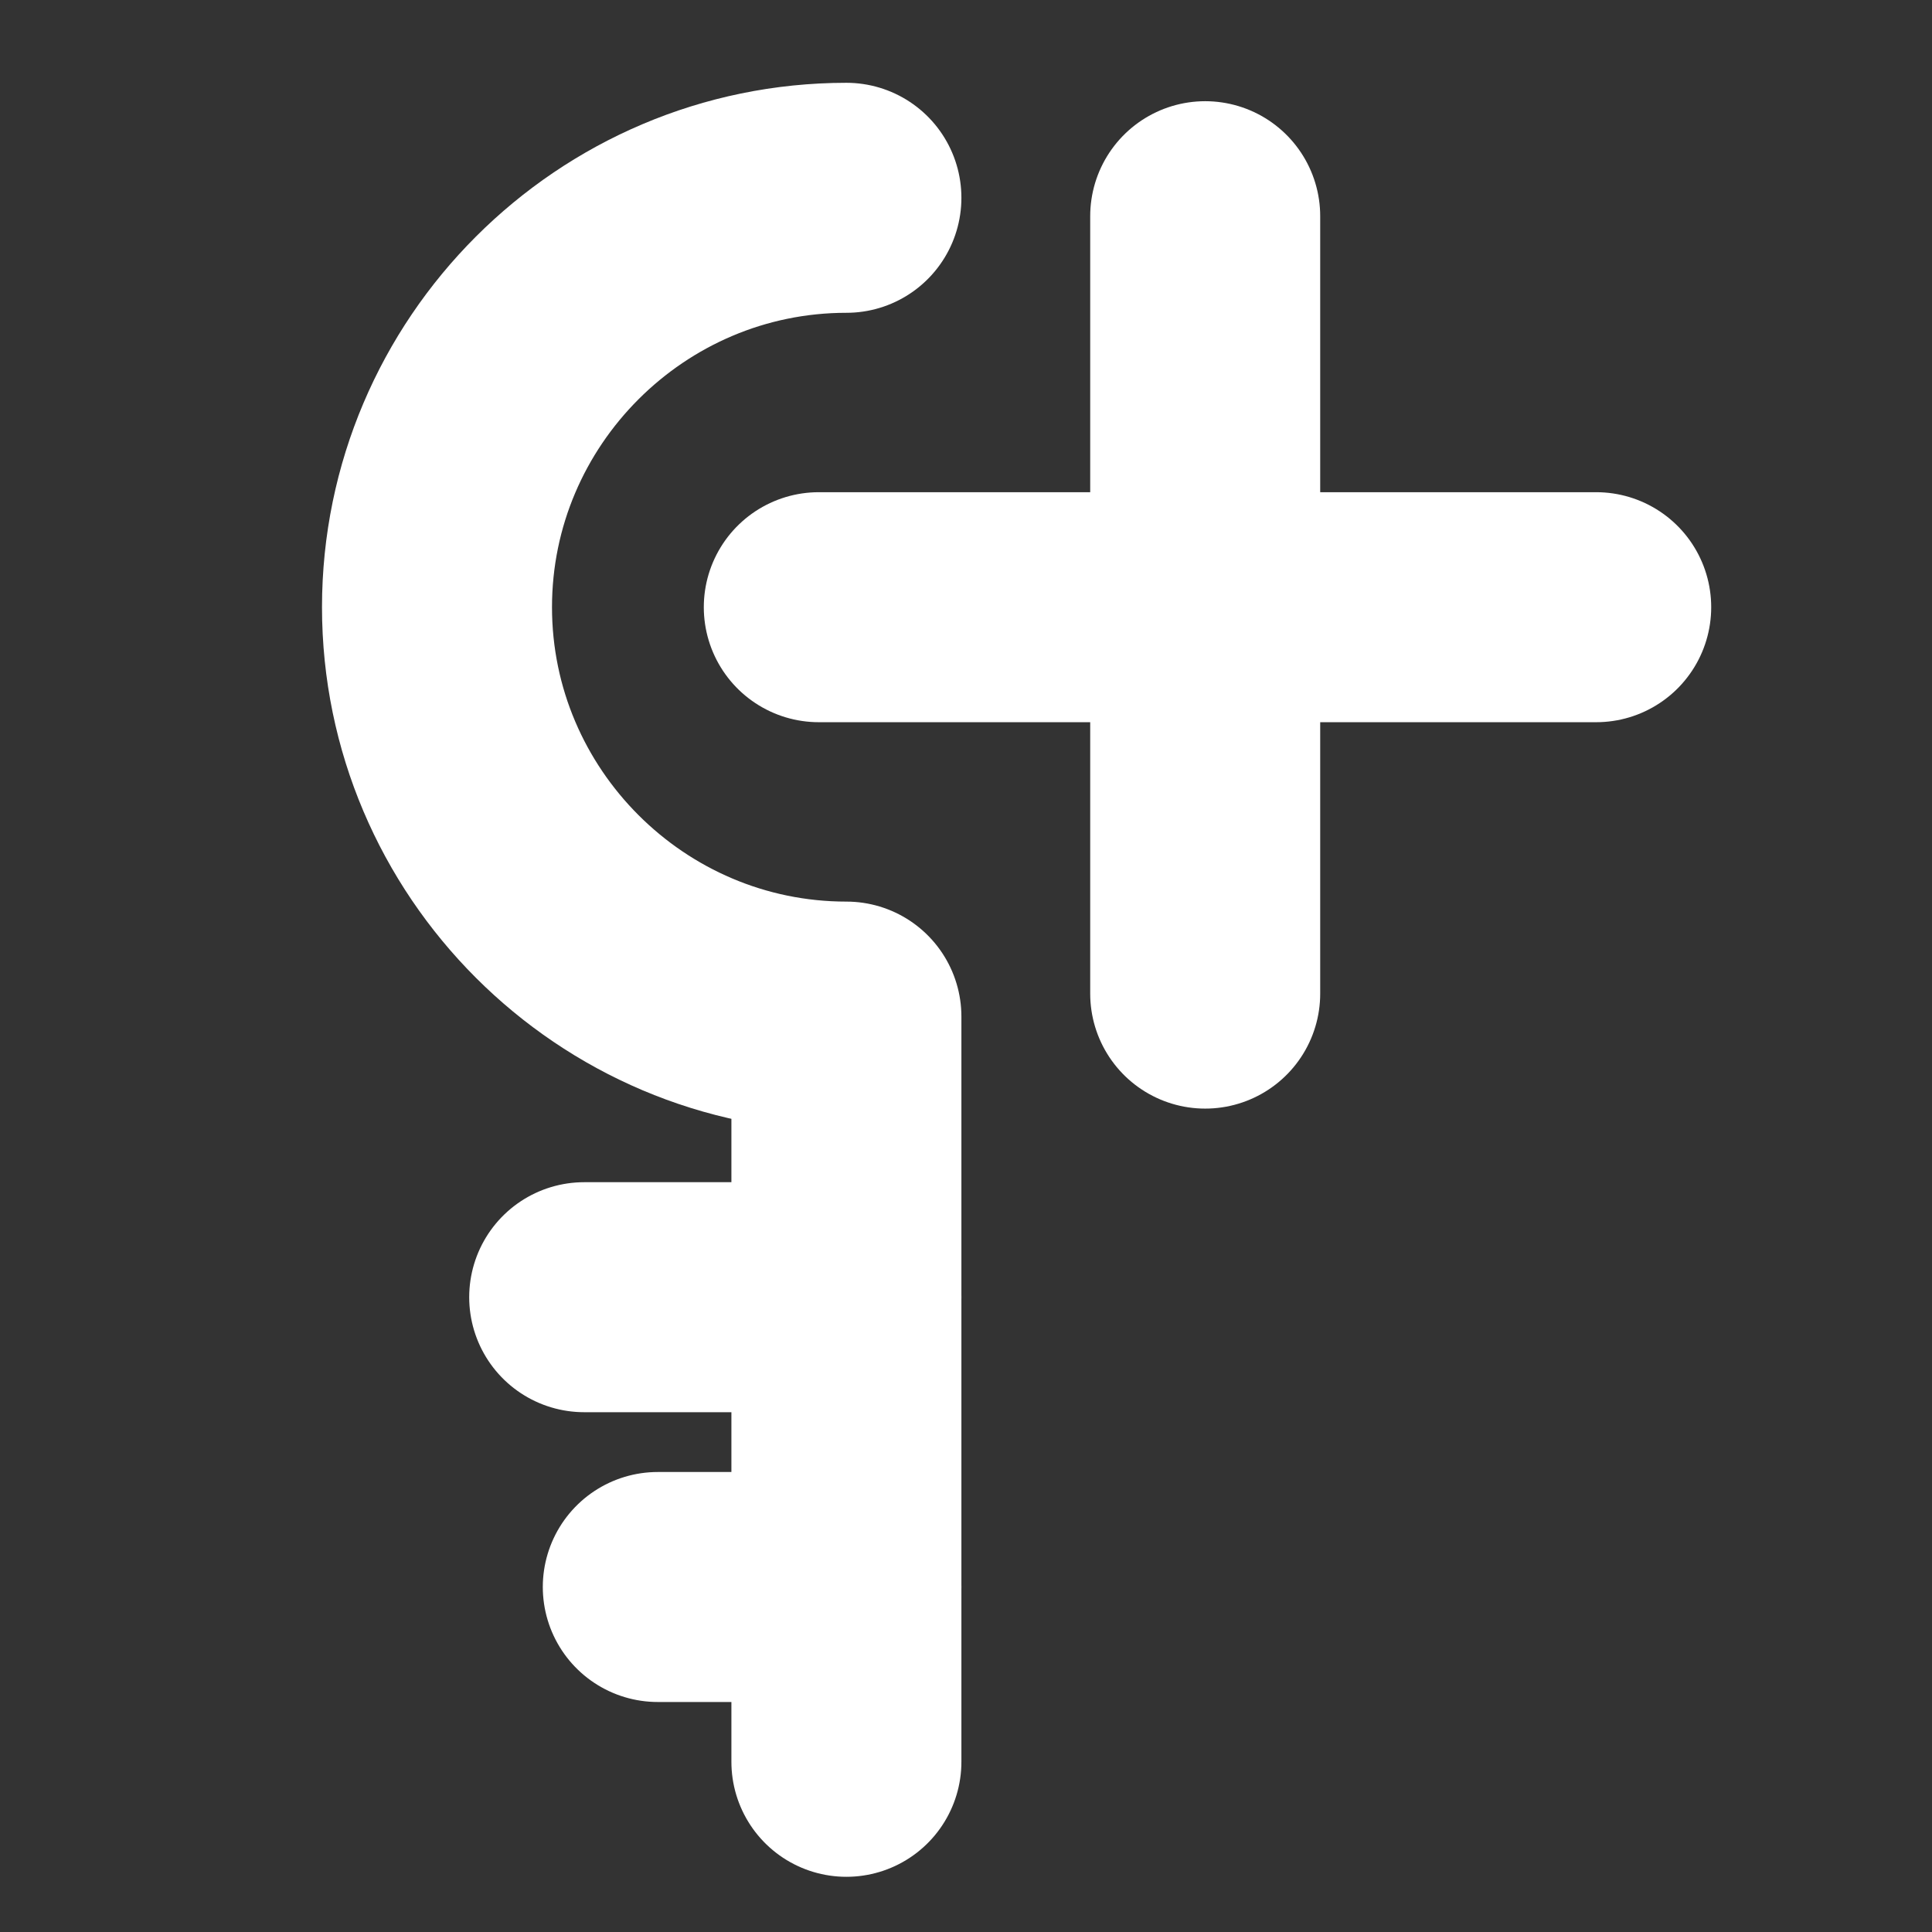 <?xml version="1.0" encoding="utf-8"?>
<!-- Generator: Adobe Illustrator 16.0.0, SVG Export Plug-In . SVG Version: 6.00 Build 0)  -->
<!DOCTYPE svg PUBLIC "-//W3C//DTD SVG 1.1//EN" "http://www.w3.org/Graphics/SVG/1.1/DTD/svg11.dtd">
<svg version="1.1" id="Ebene_1" xmlns="http://www.w3.org/2000/svg" xmlns:xlink="http://www.w3.org/1999/xlink" x="0px" y="0px"
	 width="42px" height="42px" viewBox="0 0 42 42" style="enable-background:new 0 0 42 42;" xml:space="preserve">
<rect x="0" y="0" width="42" height="42" fill="#333333" stroke="none"/>
<style type="text/css">
<![CDATA[
	.st0{fill:none;stroke:#F3B100;stroke-width:10;stroke-linecap:round;stroke-miterlimit:10;}
	.st1{display:inline;fill:none;stroke:#FFFFFF;stroke-width:6;stroke-linecap:round;stroke-miterlimit:10;}
	.st2{display:inline;fill:none;stroke:#036D99;stroke-width:8;stroke-linecap:round;stroke-miterlimit:10;}
	.st3{fill:none;stroke:#FFFFFF;stroke-width:4;stroke-linecap:round;stroke-linejoin:round;stroke-miterlimit:10;}
	.st4{fill:none;stroke:#FFFFFF;stroke-width:5;stroke-linecap:round;stroke-linejoin:round;stroke-miterlimit:10;}
	.st5{fill:#FFFFFF;stroke:#FFFFFF;stroke-width:4;stroke-linecap:round;stroke-linejoin:round;stroke-miterlimit:10;}
	.st6{fill:#FFFFFF;stroke:#FFFFFF;stroke-width:6;stroke-linecap:round;stroke-linejoin:round;stroke-miterlimit:10;}
	.st7{display:inline;fill:none;stroke:#FFFFFF;stroke-width:4;stroke-linecap:round;stroke-linejoin:round;stroke-miterlimit:10;}
	.st8{display:inline;fill:none;stroke:#FFFFFF;stroke-width:6;stroke-linecap:round;stroke-linejoin:round;stroke-miterlimit:10;}
	.st9{display:none;fill:none;stroke:#FFFFFF;stroke-width:2;stroke-linecap:round;stroke-miterlimit:10;}
	
		.st10{display:inline;fill:#FFFFFF;stroke:#FFFFFF;stroke-width:4;stroke-linecap:round;stroke-linejoin:round;stroke-miterlimit:10;}
	.st11{fill:none;stroke:#FFFFFF;stroke-width:4;stroke-linecap:round;stroke-miterlimit:10;}
	.st12{fill:none;stroke:#FFFFFF;stroke-width:5;stroke-linecap:round;stroke-miterlimit:10;}
	.st13{fill:none;stroke:#FFFFFF;stroke-width:6;stroke-linecap:round;stroke-miterlimit:10;}
	.st14{fill:none;stroke:#036D99;stroke-width:8;stroke-linecap:round;stroke-miterlimit:10;}
	.st15{fill:none;stroke:#B2B2B2;stroke-width:4;stroke-linecap:round;stroke-miterlimit:10;stroke-dasharray:0,10;}
	.st16{opacity:0.5;}
	.st17{fill:#FFFFFF;}
	.st18{display:inline;}
	.st19{fill:none;stroke:#F35800;stroke-width:10;stroke-linecap:round;stroke-miterlimit:10;}
	.st20{fill:none;stroke:#FFFFFF;stroke-width:1.84;stroke-linecap:round;stroke-miterlimit:10;}
	.st21{display:none;}
	.st22{fill:none;stroke:#444444;stroke-width:4;stroke-linecap:round;stroke-linejoin:round;stroke-miterlimit:10;}
	.st23{fill:none;stroke:#444444;stroke-width:6;stroke-linecap:round;stroke-linejoin:round;stroke-miterlimit:10;}
	.st24{fill:#444444;stroke:#444444;stroke-width:4;stroke-linecap:round;stroke-linejoin:round;stroke-miterlimit:10;}
	.st25{fill:#FFFFFF;stroke:#444444;stroke-width:6;stroke-linecap:round;stroke-linejoin:round;stroke-miterlimit:10;}
]]>
</style>
<g id="XMLID_9_">
	<g>
		<g class="st21">
			<path class="st20" d="M-405.4,21.8c0,10.6-8.6,19.2-19.2,19.2c-10.6,0-19.2-8.6-19.2-19.2c0-10.6,8.6-19.2,19.2-19.2
				C-414,2.6-405.4,11.2-405.4,21.8z"/>
			<rect x="-424.6" y="33.6" class="st1" width="0" height="0"/>
			<path class="st8" d="M-431.4,15c0-3.8,3-6.8,6.8-6.8c3.8,0,6.8,3,6.8,6.8c0,3.8-3.3,7.3-6.8,8.9v1.5"/>
		</g>
		<g class="st21">
			<line class="st7" x1="-424.6" y1="24.6" x2="-424.6" y2="20.5"/>
			<line class="st7" x1="-424.6" y1="20.5" x2="-427.8" y2="17.3"/>
			<line class="st7" x1="-424.6" y1="20.5" x2="-421.4" y2="17.3"/>
		</g>
		<g class="st21">
			<g class="st18">
				<line class="st3" x1="-424.6" y1="9.4" x2="-424.6" y2="7.3"/>
				<line class="st3" x1="-433.1" y1="29.9" x2="-434.5" y2="31.3"/>
				<line class="st3" x1="-433.1" y1="12.8" x2="-434.5" y2="11.4"/>
				<line class="st3" x1="-436.6" y1="21.5" x2="-438.7" y2="21.5"/>
			</g>
			<line class="st7" x1="-416.1" y1="29.9" x2="-414.7" y2="31.3"/>
			<line class="st7" x1="-416.1" y1="12.8" x2="-414.7" y2="11.4"/>
			<line class="st7" x1="-412.6" y1="21.5" x2="-410.5" y2="21.5"/>
		</g>
		<g class="st21">
			<path class="st10" d="M-419.9,20.9c0-2.6-2.1-4.7-4.7-4.7c-2.6,0-4.7,2.1-4.7,4.7c0,5.1,3.5,5.7,3.5,7.3v2c0,0.7-0.1,1.3,0.4,1.6
				c0.1,0.4,1.7,0.4,1.7,0c0.4-0.4,0.4-0.9,0.4-1.6v-2C-423.4,26.7-419.9,25.9-419.9,20.9z"/>
			<rect x="-424.6" y="33.1" class="st10" width="0" height="0"/>
		</g>
		<g class="st16">
			<g>
				<line class="st22" x1="-424.6" y1="9.4" x2="-424.6" y2="7.3"/>
			</g>
			<g>
				<line class="st22" x1="-434.5" y1="15.1" x2="-436.3" y2="14"/>
			</g>
			<g>
				<line class="st22" x1="-434.5" y1="26.5" x2="-436.3" y2="27.5"/>
			</g>
			<g>
				<line class="st22" x1="-414.7" y1="15.1" x2="-412.9" y2="14"/>
			</g>
			<g>
				<line class="st22" x1="-414.7" y1="26.5" x2="-412.9" y2="27.5"/>
			</g>
			<path class="st24" d="M-419.8,20.9c0,3.3-2.9,7.6-4.7,7.6s-4.7-4-4.7-7.6c0-2.6,2.1-4.7,4.7-4.7
				C-421.9,16.2-419.8,18.3-419.8,20.9z"/>
			<line class="st25" x1="-424.6" y1="24.1" x2="-424.6" y2="32.5"/>
		</g>
	</g>
</g>
<g id="XMLID_5_">
	<g>
		<g id="detail-info_10_">
			<g class="st21">
				<path class="st20" d="M-459.4,21.8c0,10.6-8.6,19.2-19.2,19.2c-10.6,0-19.2-8.6-19.2-19.2c0-10.6,8.6-19.2,19.2-19.2
					C-468,2.6-459.4,11.2-459.4,21.8z"/>
				<rect x="-478.6" y="33.6" class="st1" width="0" height="0"/>
				<path class="st8" d="M-485.4,15c0-3.8,3-6.8,6.8-6.8c3.8,0,6.8,3,6.8,6.8c0,3.8-3.3,7.3-6.8,8.9v1.5"/>
			</g>
			<g class="st21">
				<line class="st7" x1="-478.6" y1="24.6" x2="-478.6" y2="20.5"/>
				<line class="st7" x1="-478.6" y1="20.5" x2="-481.8" y2="17.3"/>
				<line class="st7" x1="-478.6" y1="20.5" x2="-475.4" y2="17.3"/>
			</g>
			<g class="st21">
				<g class="st18">
					<line class="st3" x1="-478.6" y1="9.4" x2="-478.6" y2="7.3"/>
					<line class="st3" x1="-487.1" y1="29.9" x2="-488.5" y2="31.3"/>
					<line class="st3" x1="-487.1" y1="12.8" x2="-488.5" y2="11.4"/>
					<line class="st3" x1="-490.6" y1="21.5" x2="-492.7" y2="21.5"/>
				</g>
				<line class="st7" x1="-470.1" y1="29.9" x2="-468.7" y2="31.3"/>
				<line class="st7" x1="-470.1" y1="12.8" x2="-468.7" y2="11.4"/>
				<line class="st7" x1="-466.6" y1="21.5" x2="-464.5" y2="21.5"/>
			</g>
			<g class="st21">
				<path class="st10" d="M-473.9,20.9c0-2.6-2.1-4.7-4.7-4.7c-2.6,0-4.7,2.1-4.7,4.7c0,5.1,3.5,5.7,3.5,7.3v2
					c0,0.7-0.1,1.3,0.4,1.6c0.1,0.4,1.7,0.4,1.7,0c0.4-0.4,0.4-0.9,0.4-1.6v-2C-477.4,26.7-473.9,25.9-473.9,20.9z"/>
				<rect x="-478.6" y="33.1" class="st10" width="0" height="0"/>
			</g>
			<g class="st16">
				<g>
					<line class="st3" x1="-478.6" y1="9.4" x2="-478.6" y2="7.3"/>
				</g>
				<g>
					<line class="st3" x1="-488.5" y1="15.1" x2="-490.3" y2="14"/>
				</g>
				<g>
					<line class="st3" x1="-488.5" y1="26.5" x2="-490.3" y2="27.5"/>
				</g>
				<g>
					<line class="st3" x1="-468.7" y1="15.1" x2="-466.9" y2="14"/>
				</g>
				<g>
					<line class="st3" x1="-468.7" y1="26.5" x2="-466.9" y2="27.5"/>
				</g>
				<path class="st5" d="M-473.8,20.9c0,3.3-2.9,7.6-4.7,7.6s-4.7-4-4.7-7.6c0-2.6,2.1-4.7,4.7-4.7
					C-475.9,16.2-473.8,18.3-473.8,20.9z"/>
				<line class="st6" x1="-478.6" y1="24.1" x2="-478.6" y2="32.5"/>
			</g>
		</g>
	</g>
</g>
<g id="XMLID_4_">
	<g>
		<g id="detail-info_9_">
			<g class="st21">
				<path class="st20" d="M-512.4,21.8c0,10.6-8.6,19.2-19.2,19.2c-10.6,0-19.2-8.6-19.2-19.2c0-10.6,8.6-19.2,19.2-19.2
					C-521,2.6-512.4,11.2-512.4,21.8z"/>
				<rect x="-531.6" y="33.6" class="st1" width="0" height="0"/>
				<path class="st8" d="M-538.4,15c0-3.8,3-6.8,6.8-6.8c3.8,0,6.8,3,6.8,6.8c0,3.8-3.3,7.3-6.8,8.9v1.5"/>
			</g>
			<g class="st21">
				<line class="st7" x1="-531.6" y1="24.6" x2="-531.6" y2="20.5"/>
				<line class="st7" x1="-531.6" y1="20.5" x2="-534.8" y2="17.3"/>
				<line class="st7" x1="-531.6" y1="20.5" x2="-528.4" y2="17.3"/>
			</g>
			<g class="st21">
				<g class="st18">
					<line class="st3" x1="-531.6" y1="9.4" x2="-531.6" y2="7.3"/>
					<line class="st3" x1="-540.1" y1="29.9" x2="-541.5" y2="31.3"/>
					<line class="st3" x1="-540.1" y1="12.8" x2="-541.5" y2="11.4"/>
					<line class="st3" x1="-543.6" y1="21.5" x2="-545.7" y2="21.5"/>
				</g>
				<line class="st7" x1="-523.1" y1="29.9" x2="-521.7" y2="31.3"/>
				<line class="st7" x1="-523.1" y1="12.8" x2="-521.7" y2="11.4"/>
				<line class="st7" x1="-519.6" y1="21.5" x2="-517.5" y2="21.5"/>
			</g>
			<g class="st21">
				<path class="st10" d="M-526.9,20.9c0-2.6-2.1-4.7-4.7-4.7c-2.6,0-4.7,2.1-4.7,4.7c0,5.1,3.5,5.7,3.5,7.3v2
					c0,0.7-0.1,1.3,0.4,1.6c0.1,0.4,1.7,0.4,1.7,0c0.4-0.4,0.4-0.9,0.4-1.6v-2C-530.4,26.7-526.9,25.9-526.9,20.9z"/>
				<rect x="-531.6" y="33.1" class="st10" width="0" height="0"/>
			</g>
			<g>
				<g>
					<line class="st3" x1="-531.6" y1="9.4" x2="-531.6" y2="7.3"/>
				</g>
				<g>
					<line class="st3" x1="-541.5" y1="15.1" x2="-543.3" y2="14"/>
				</g>
				<g>
					<line class="st3" x1="-541.5" y1="26.5" x2="-543.3" y2="27.5"/>
				</g>
				<g>
					<line class="st3" x1="-521.7" y1="15.1" x2="-519.9" y2="14"/>
				</g>
				<g>
					<line class="st3" x1="-521.7" y1="26.5" x2="-519.9" y2="27.5"/>
				</g>
				<path class="st5" d="M-526.8,20.9c0,3.3-2.9,7.6-4.7,7.6s-4.7-4-4.7-7.6c0-2.6,2.1-4.7,4.7-4.7
					C-528.9,16.2-526.8,18.3-526.8,20.9z"/>
				<line class="st6" x1="-531.6" y1="24.1" x2="-531.6" y2="32.5"/>
			</g>
		</g>
	</g>
</g>
<g>
	<g>
		<line class="st12" x1="-678.5" y1="88.8" x2="-678.5" y2="118.7"/>
		<line class="st12" x1="-693.4" y1="103.8" x2="-663.5" y2="103.8"/>
	</g>
</g>
<g>
	<g>
		<line class="st12" x1="-607.3" y1="103.8" x2="-563.6" y2="103.8"/>
	</g>
</g>
<g id="XMLID_32_">
	<g>
		<line class="st12" x1="-402.5" y1="86.1" x2="-402.5" y2="107.5"/>
		<line class="st12" x1="-412.1" y1="120.2" x2="-392.8" y2="120.2"/>
		<polyline class="st12" points="-393.6,100.2 -402.5,107.5 -411.3,100.2 		"/>
	</g>
</g>
<g id="XMLID_7_">
	<polygon class="st4" points="-503.7,86.6 -472.8,103.7 -503.7,120.7 	"/>
</g>
<g>
	<circle class="st15" cx="-781" cy="-170" r="135"/>
	<g>
		<g>
			<line class="st19" x1="-743.6" y1="-208.6" x2="-820.7" y2="-131.4"/>
			<line class="st19" x1="-820.7" y1="-208.6" x2="-743.6" y2="-131.4"/>
		</g>
	</g>
</g>
<g>
	<circle class="st15" cx="-478" cy="-170" r="135"/>
	<g>
		<g>
			<line class="st14" x1="-476.6" y1="-141.8" x2="-476.6" y2="-164.8"/>
			<line class="st14" x1="-476.5" y1="-164.8" x2="-489.6" y2="-178"/>
			<line class="st14" x1="-476.6" y1="-164.8" x2="-463.4" y2="-178"/>
		</g>
		<g class="st21">
			<g class="st18">
				<line class="st14" x1="-476.6" y1="-250.1" x2="-476.6" y2="-261"/>
				<line class="st14" x1="-521.8" y1="-141" x2="-529.5" y2="-133.3"/>
				<line class="st14" x1="-521.7" y1="-231.7" x2="-529.4" y2="-239.5"/>
				<line class="st14" x1="-540.6" y1="-185.6" x2="-551.6" y2="-185.6"/>
			</g>
			<line class="st2" x1="-431.4" y1="-141" x2="-423.6" y2="-133.3"/>
			<line class="st2" x1="-431.5" y1="-231.7" x2="-423.7" y2="-239.5"/>
			<line class="st2" x1="-412.5" y1="-185.6" x2="-401.6" y2="-185.6"/>
		</g>
		<line class="st14" x1="-490.3" y1="-141.8" x2="-462.9" y2="-141.8"/>
		<line class="st14" x1="-490.3" y1="-129.5" x2="-462.9" y2="-129.5"/>
		<line class="st14" x1="-490.1" y1="-116.9" x2="-463" y2="-116.9"/>
		<path class="st14" d="M-462.9-119c0,7.6-5.3,13.7-13.7,13.7c-8.4,0-13.7-6.2-13.7-13.7l0-19c0-11.5-23.8-19.4-23.8-48.9
			c0-20.5,16.8-37.6,37.5-37.6c20.7,0,37.5,17.8,37.5,37.6c0,29.4-23.8,38-23.8,48.9V-119z"/>
		<path class="st14" d="M-466.8-207.6c5.1,2.5,9.2,6.6,11.8,11.6"/>
	</g>
</g>
<g>
	<g>
		<path class="st15" d="M-29-170.2c0,14.6-14,26.7-18.3,39.9c-4.4,13.6-0.4,31.7-8.6,43c-8.3,11.5-26.8,13.2-38.3,21.5
			c-11.3,8.2-18.6,25.3-32.2,29.8c-13.1,4.3-29-5.1-43.6-5.1c-14.6,0-30.4,9.4-43.6,5.1c-13.6-4.4-20.9-21.5-32.2-29.8
			c-11.4-8.3-29.9-10-38.3-21.5c-8.2-11.3-4.2-29.4-8.6-43c-4.3-13.1-18.3-25.3-18.3-39.9s14-26.7,18.3-39.9
			c4.4-13.6,0.4-31.7,8.6-43c8.3-11.5,26.8-13.2,38.3-21.5c11.3-8.2,18.6-25.3,32.2-29.8c13.1-4.3,29,5.1,43.6,5.1
			c14.6,0,30.4-9.4,43.6-5.1c13.6,4.4,20.9,21.5,32.2,29.8c11.5,8.3,29.9,10,38.3,21.5c8.2,11.3,4.2,29.4,8.6,43
			C-43-196.9-29-184.7-29-170.2z"/>
	</g>
	<g>
		<line class="st0" x1="-119.1" y1="-198.7" x2="-185.8" y2="-132"/>
		<line class="st0" x1="-219.1" y1="-165.4" x2="-185.8" y2="-132"/>
	</g>
</g>
<g>
	<line class="st13" x1="-382.2" y1="33.2" x2="-359.8" y2="10.8"/>
	<line class="st13" x1="-359.8" y1="33.2" x2="-382.2" y2="10.8"/>
</g>
<g>
	<line class="st12" x1="-575.4" y1="21.4" x2="-596.3" y2="21.4"/>
</g>
<g>
	<line class="st12" x1="-695.2" y1="9.5" x2="-695.2" y2="22.8"/>
	<line class="st12" x1="-701.2" y1="30.7" x2="-689.2" y2="30.7"/>
	<polyline class="st12" points="-689.7,18.3 -695.2,22.8 -700.7,18.3 	"/>
</g>
<g>
	<line class="st12" x1="-247.1" y1="31" x2="-247.1" y2="11.6"/>
	<g id="XMLID_1_">
		<polygon class="st4" points="-267.1,13.4 -252.9,21.3 -267.1,29.1 		"/>
	</g>
</g>
<g>
	<g>
		<path class="st9" d="M-620.8,20.8c0,11-9,20-20,20c-11,0-20-9-20-20s9-20,20-20C-629.7,0.8-620.8,9.7-620.8,20.8z"/>
		<line class="st12" x1="-645.8" y1="31.2" x2="-635.8" y2="31.2"/>
		<polyline class="st12" points="-645.3,19.9 -640.8,19.9 -640.8,31.2 		"/>
	</g>
	<circle class="st17" cx="-640.8" cy="11.2" r="2.9"/>
</g>
<polyline class="st23" points="-302,17.3 -314,29.3 -326,17.3 "/>
<g>
	<path class="st12" d="M-199.6,26.5c2.2,5.2,7.3,8.9,13.3,8.9c6.6,0,12.1-4.4,13.9-10.4"/>
	<polyline class="st12" points="-178.8,25.7 -171.8,22.7 -168.9,29.6 	"/>
	<path class="st12" d="M-173.3,14.5c-2.4-4.7-7.3-8-12.9-8c-6.6,0-12.1,4.4-13.9,10.4"/>
	<polyline class="st12" points="-193.7,16.1 -200.6,19 -203.6,12.1 	"/>
</g>
<g>
	<g>
		<path class="st4" d="M-143.4,8.2c7.8,3.3,13.1-7,20.9-3.7c0.9,5.1,1.8,10.2,2.7,15.2c-7.8-3.3-13.1,7-20.9,3.7"/>
		<line class="st4" x1="-143.8" y1="5.8" x2="-138.6" y2="37.9"/>
	</g>
	<rect x="-129.5" y="34.6" class="st12" width="0" height="0"/>
	<rect x="-121.9" y="32.1" class="st11" width="0" height="0"/>
</g>
<g>
	<circle class="st12" cx="-80.5" cy="21.2" r="12.7"/>
	<line class="st12" x1="-80.5" y1="3.2" x2="-80.5" y2="13.8"/>
	<line class="st12" x1="-62.5" y1="21.2" x2="-73.1" y2="21.2"/>
	<line class="st12" x1="-80.5" y1="39.3" x2="-80.5" y2="28.7"/>
	<line class="st12" x1="-98.5" y1="21.2" x2="-87.9" y2="21.2"/>
</g>
<g>
	<path class="st4" d="M-12,21.1c0,0-8.1,11.4-18,11.4s-18-11.4-18-11.4s8.1-11.4,18-11.4S-12,21.1-12,21.1z"/>
	<circle class="st4" cx="-30" cy="21.1" r="8.5"/>
	<path class="st4" d="M-28.7,18.1c0.9,0,1.7,0.8,1.7,1.7"/>
</g>
<g>
	<path class="st4" d="M18.4,38.3l0-16.2c-4.9,0-8.9-4-8.9-8.9c0-4.9,4-8.9,8.9-8.9"/>
	<line class="st4" x1="18.4" y1="28.2" x2="12.7" y2="28.2"/>
	<line class="st4" x1="18.4" y1="34.5" x2="14.3" y2="34.5"/>
	<line class="st12" x1="26.2" y1="4.7" x2="26.2" y2="21.6"/>
	<line class="st12" x1="17.8" y1="13.2" x2="34.7" y2="13.2"/>
</g>
</svg>
